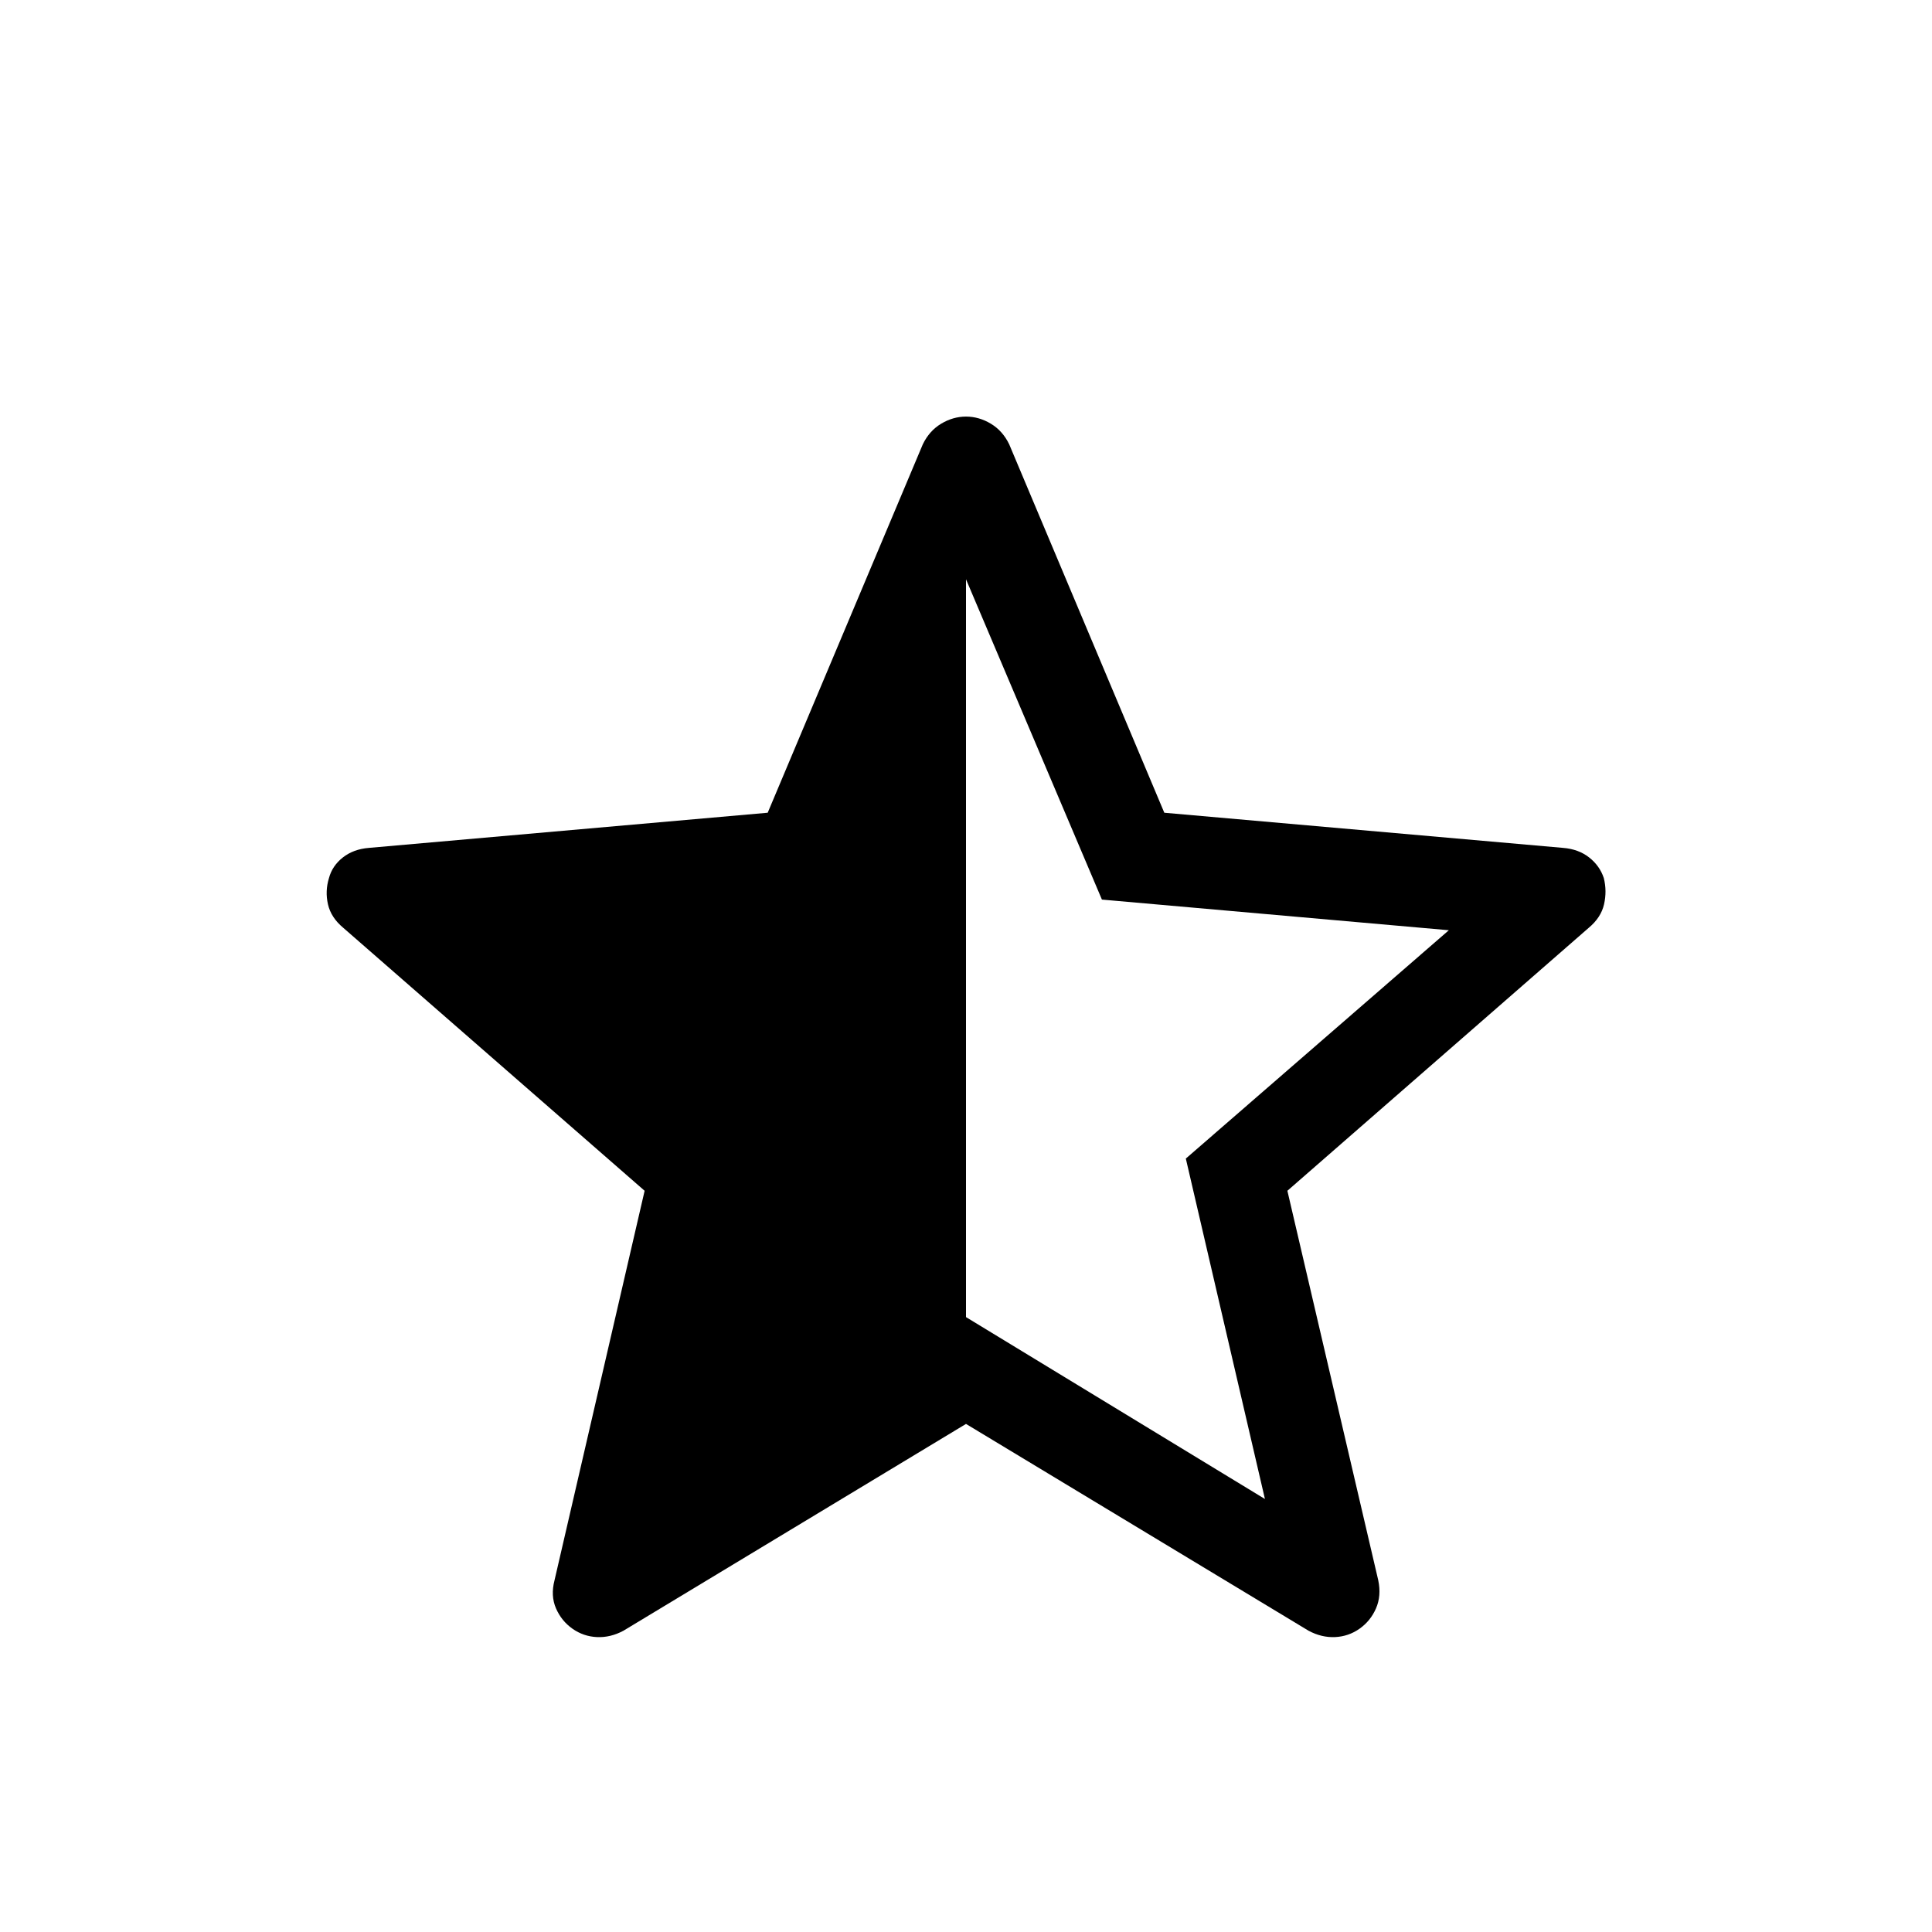 <svg xmlns="http://www.w3.org/2000/svg" width="48" height="48" viewBox="0 -960 960 960"><path d="M480-672.153v366.614l148.538 90.384-39.308-169.153 130.692-113.461L547.538-513 480-672.153Zm0 419.69L309.77-149.695q-6.461 3.462-13.153 3.154-6.692-.308-12.154-4.154-5.461-3.846-8.192-10.115t-.731-13.961l44.769-193.537L170.541-499q-6.077-5.076-7.577-11.653-1.5-6.577.5-13.038 1.616-6.077 6.885-10.231t12.961-4.769l198.153-17.461 77.076-183.076q3.231-6.692 9.115-10.231 5.885-3.538 12.346-3.538t12.346 3.538q5.884 3.539 9.115 10.231l77.076 183.076 198.153 17.461q7.692.615 12.961 4.769t7.269 10.231q1.616 6.461.116 13.038T789.459-499L639.691-368.308l45.153 193.537q1.616 7.692-1.115 13.961t-8.192 10.115q-5.462 3.846-12.154 4.154-6.692.308-13.153-3.154L480-252.463Z"/></svg>